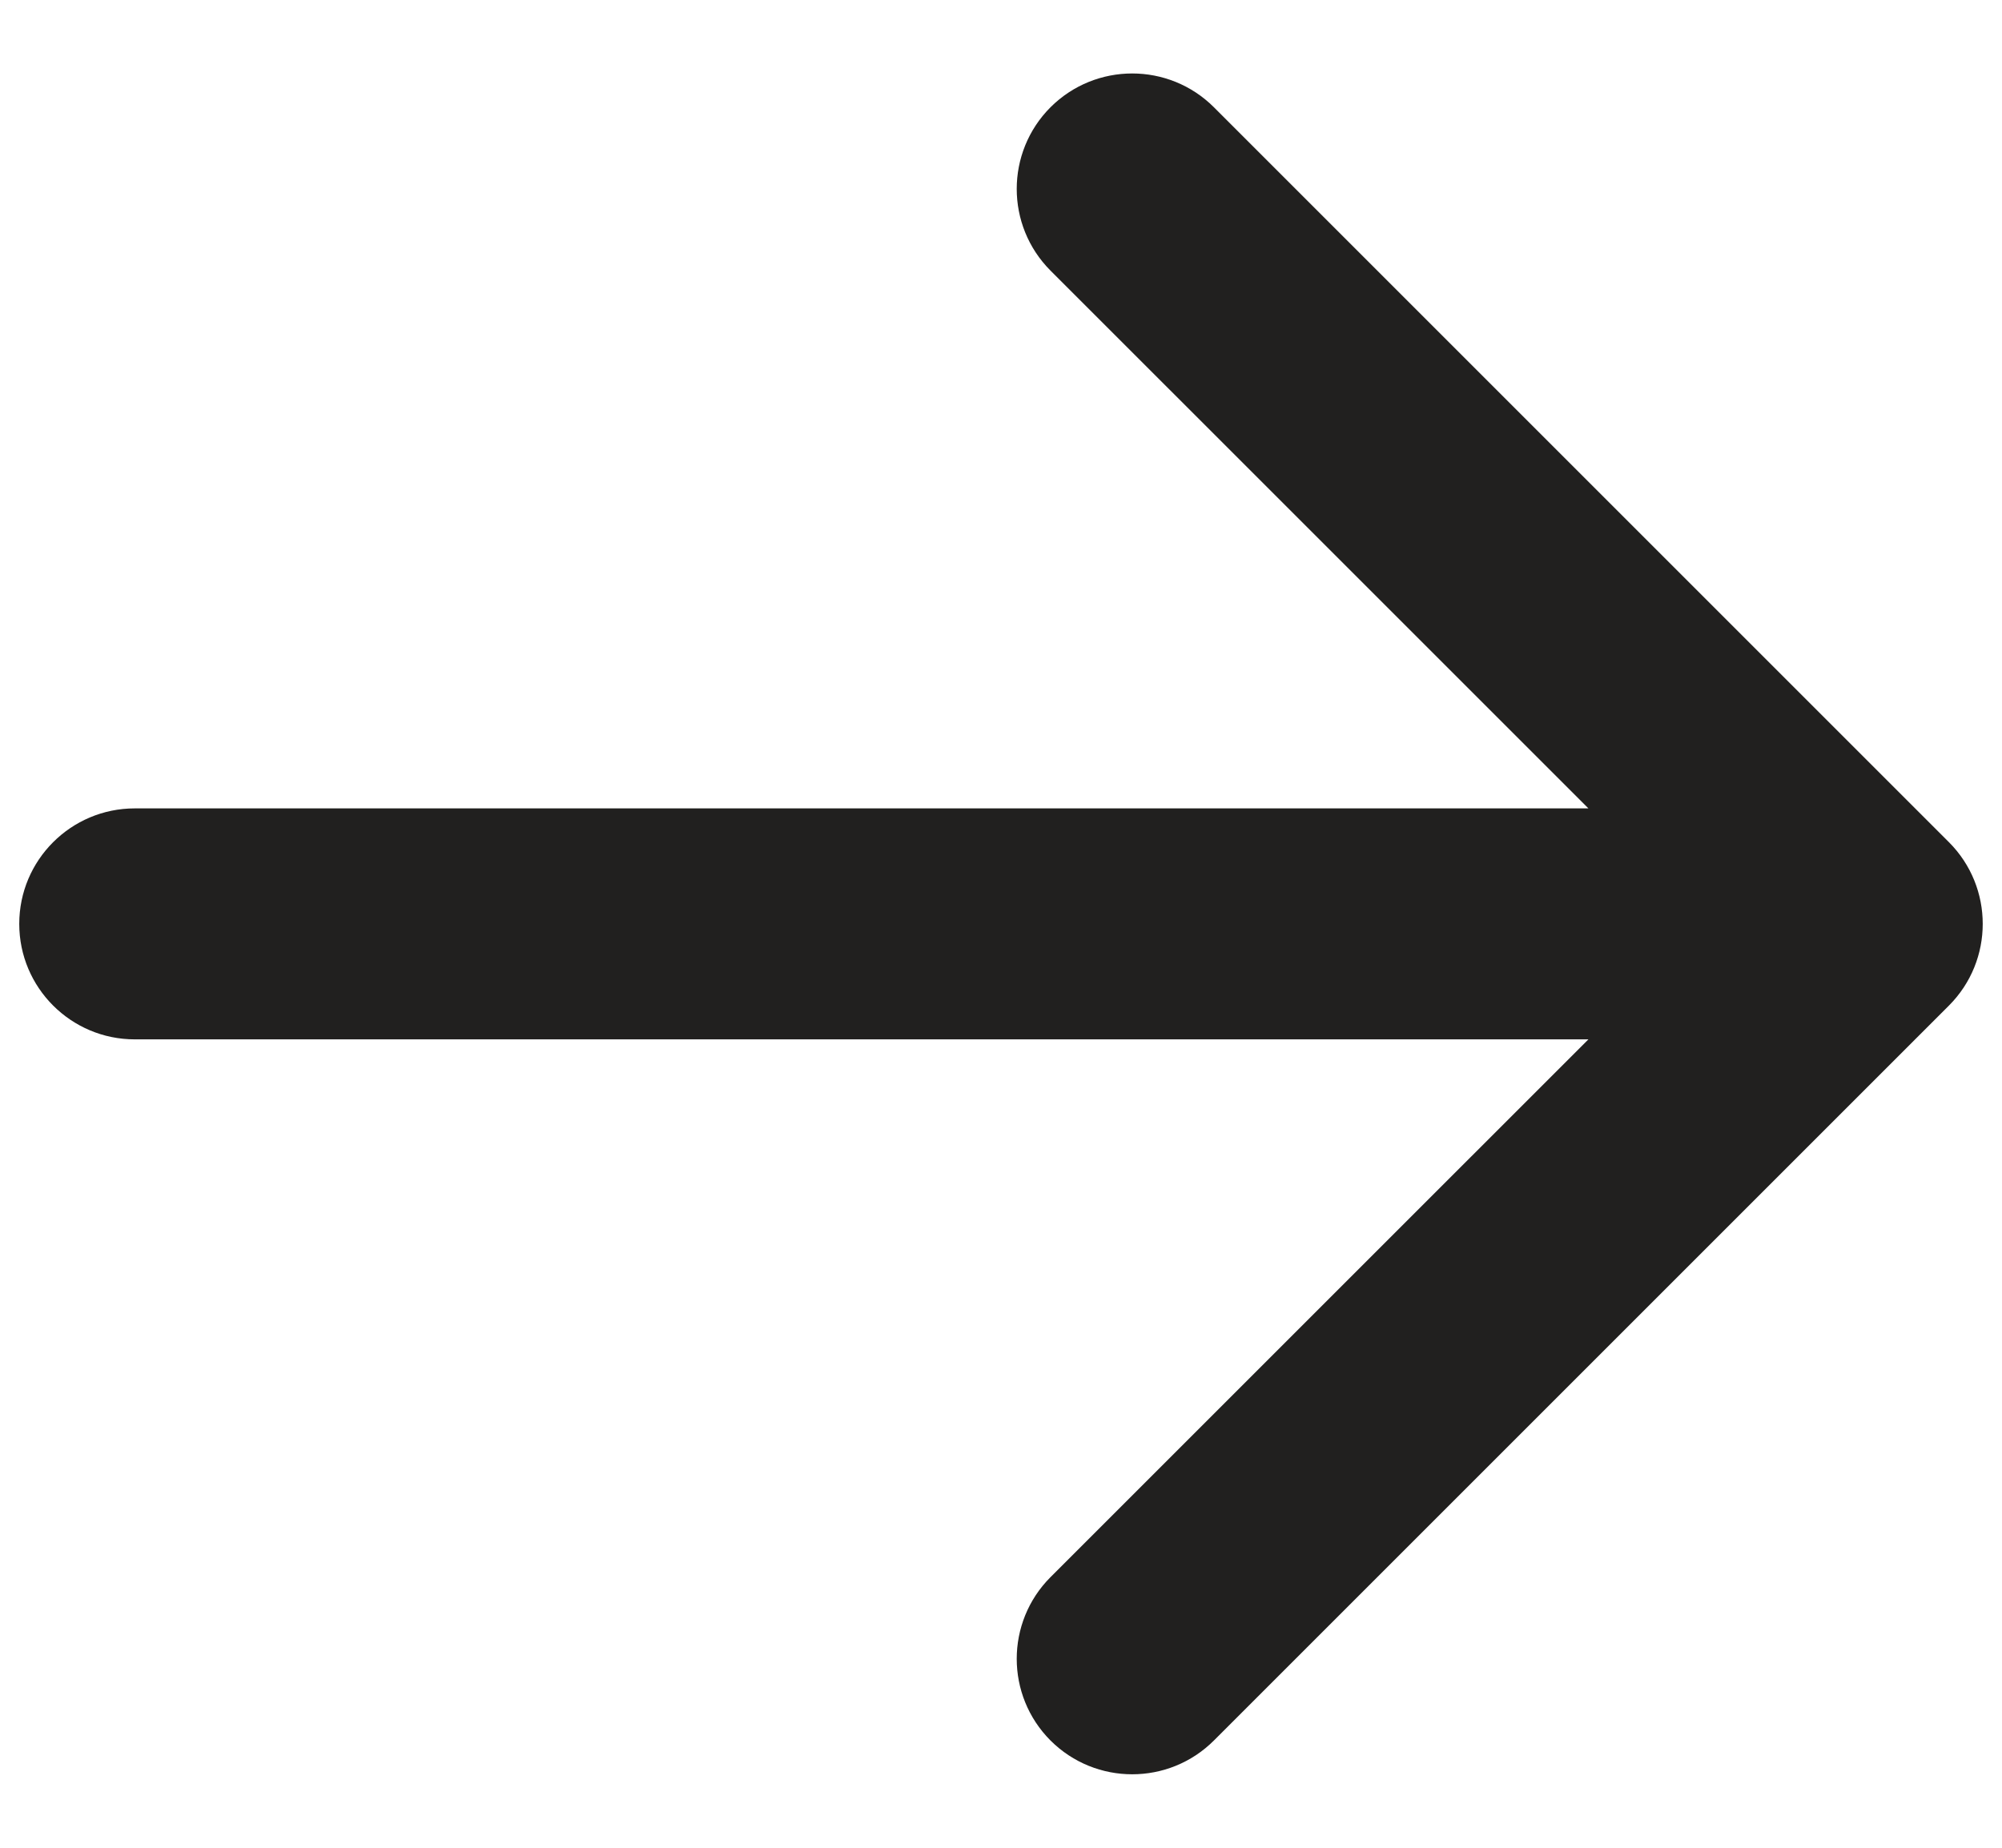 <svg width="26" height="24" viewBox="0 0 26 24" fill="none" xmlns="http://www.w3.org/2000/svg">
<path d="M1.75 10.5C0.922 10.5 0.25 11.172 0.25 12C0.25 12.828 0.922 13.5 1.75 13.5L1.75 10.5ZM25.311 13.061C25.896 12.475 25.896 11.525 25.311 10.939L15.765 1.393C15.179 0.808 14.229 0.808 13.643 1.393C13.058 1.979 13.058 2.929 13.643 3.515L22.129 12L13.643 20.485C13.058 21.071 13.058 22.021 13.643 22.607C14.229 23.192 15.179 23.192 15.765 22.607L25.311 13.061ZM1.75 13.5L24.25 13.5L24.25 10.5L1.75 10.5L1.75 13.5Z" fill="#21201F"/>
</svg>
